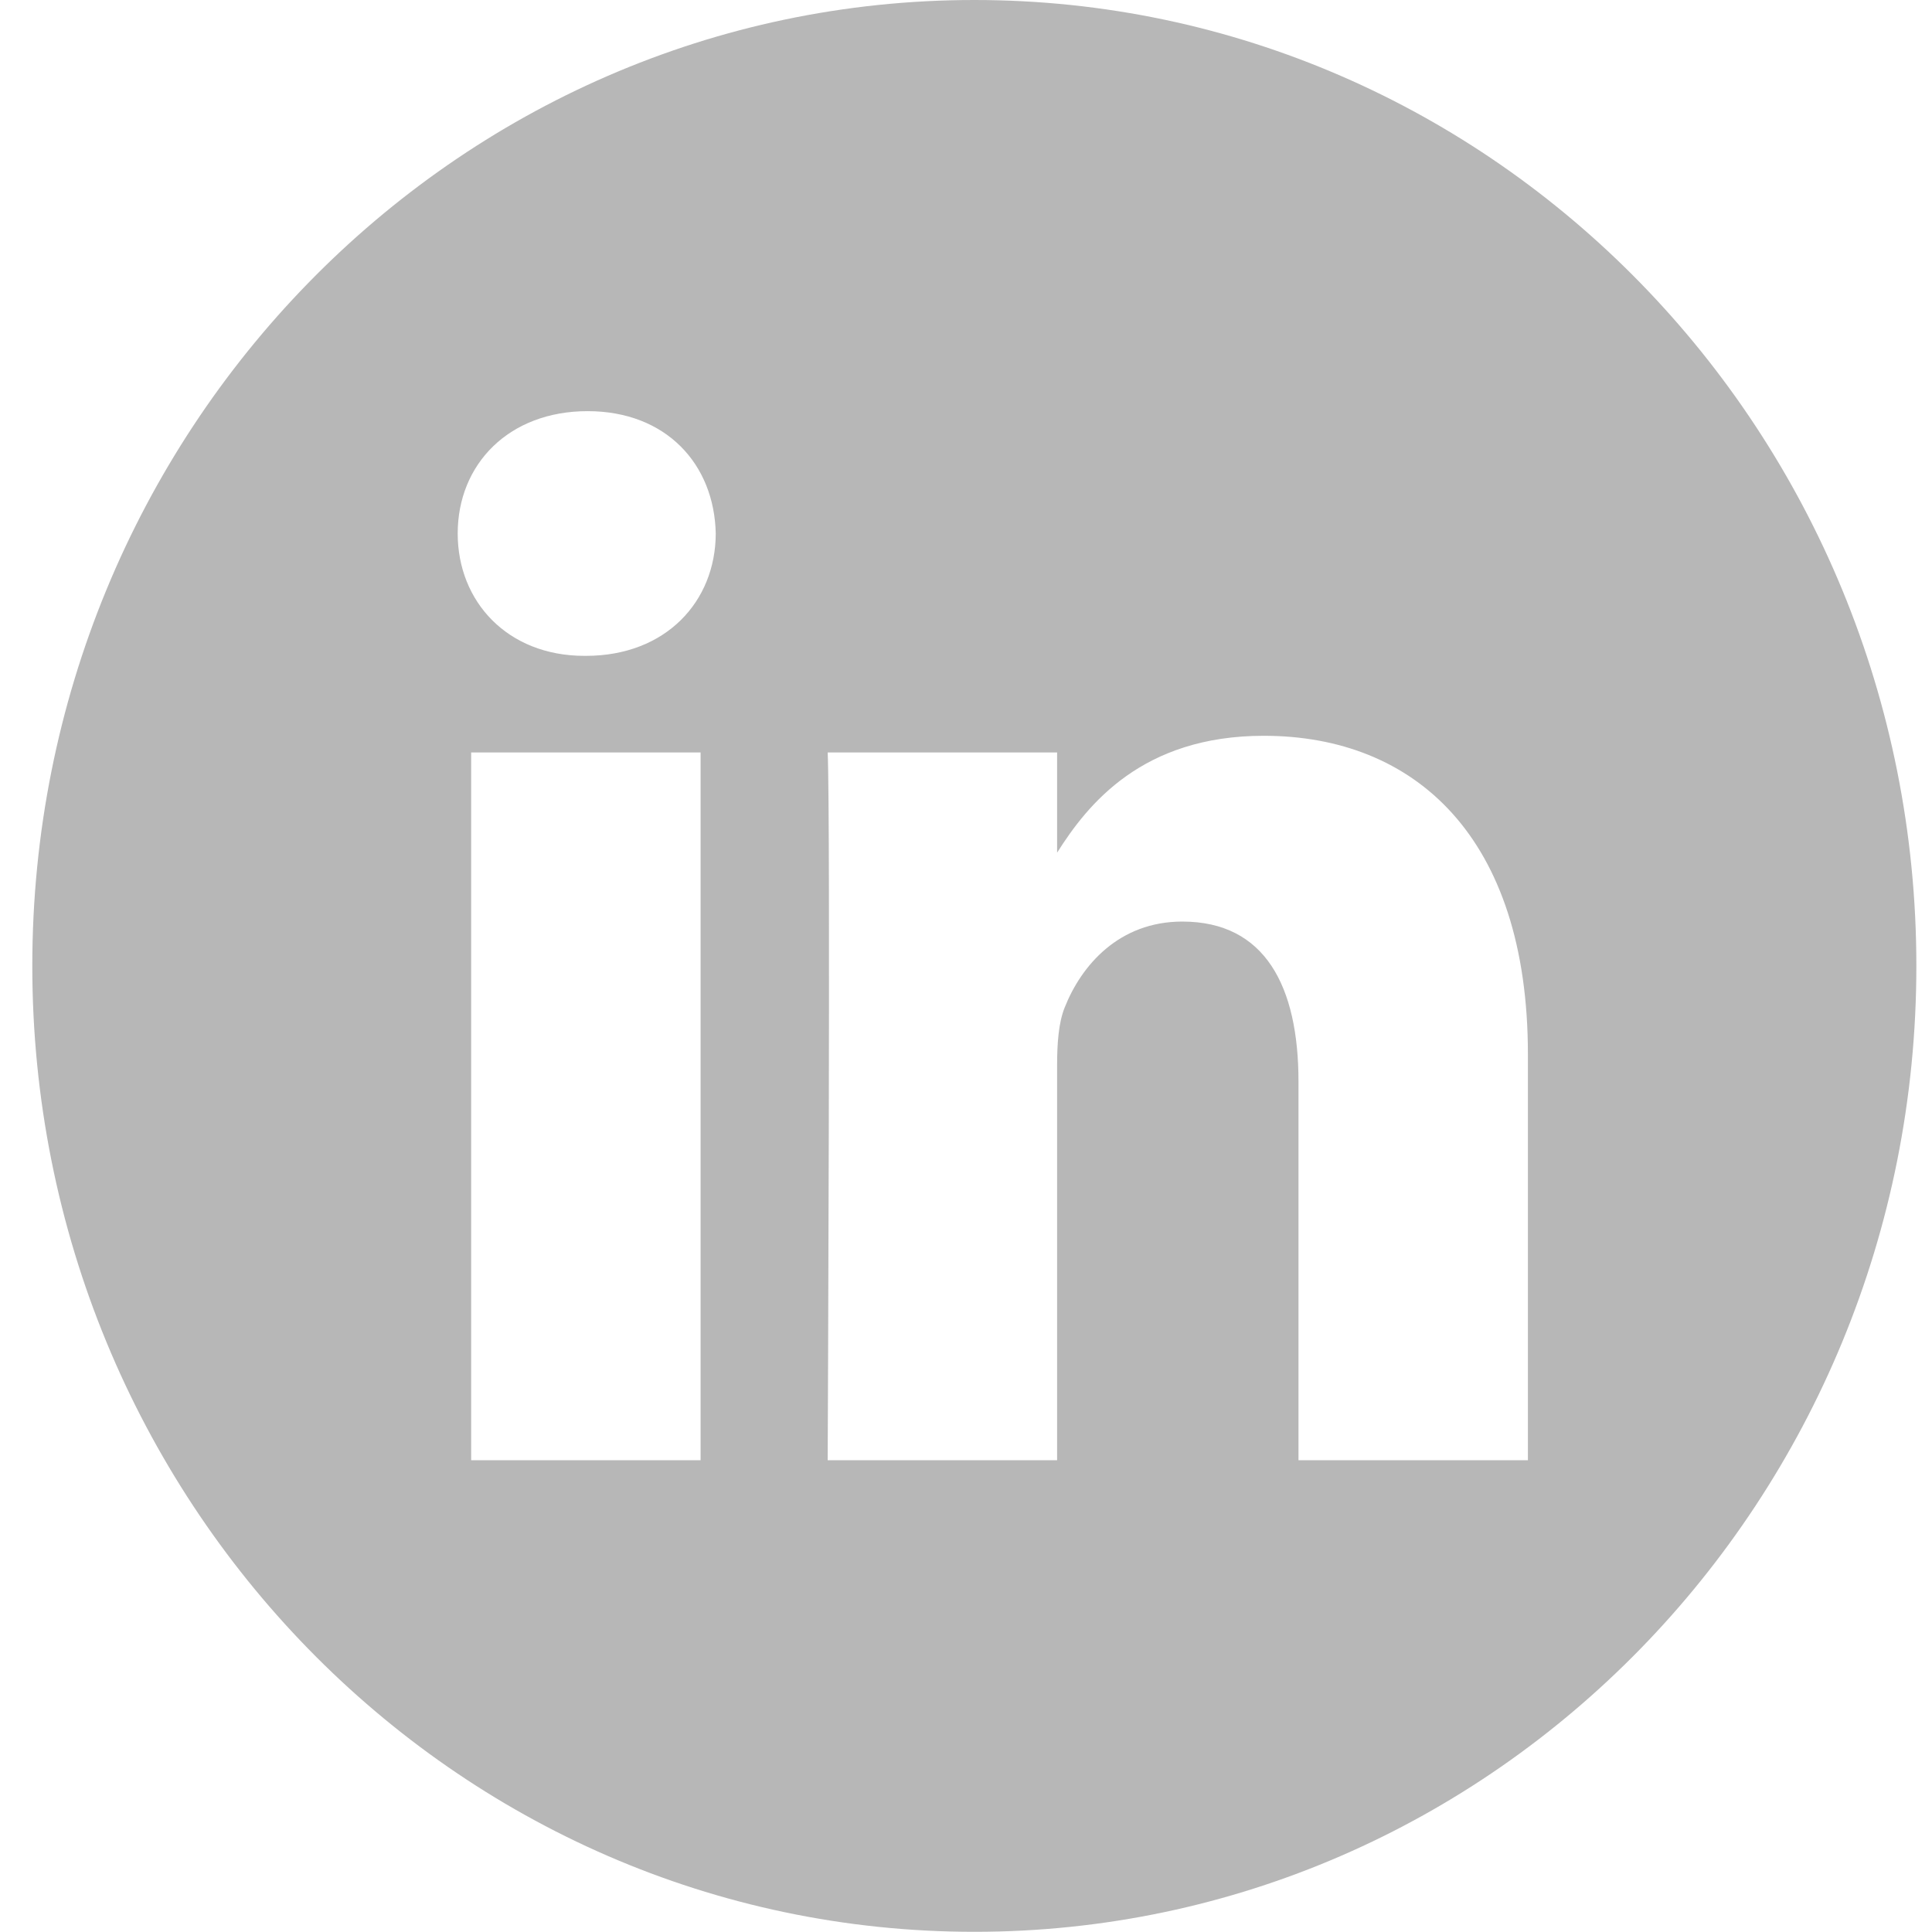 <svg width="32" height="32" viewBox="0 0 32 32" fill="none" xmlns="http://www.w3.org/2000/svg">
<path d="M16.138 0C7.523 0 0.535 7.165 0.535 15.998C0.535 24.832 7.523 31.997 16.138 31.997C24.753 31.997 31.741 24.832 31.741 15.998C31.741 7.165 24.753 0 16.138 0ZM11.604 24.186H7.804V12.463H11.604V24.186ZM9.704 10.863H9.68C8.404 10.863 7.581 9.963 7.581 8.837C7.581 7.686 8.431 6.81 9.732 6.81C11.032 6.81 11.831 7.686 11.855 8.837C11.852 9.963 11.029 10.863 9.704 10.863ZM25.307 24.186H21.507V17.915C21.507 16.34 20.957 15.264 19.583 15.264C18.534 15.264 17.91 15.989 17.634 16.689C17.533 16.939 17.509 17.288 17.509 17.639V24.186H13.709C13.709 24.186 13.758 13.564 13.709 12.463H17.509V14.123C18.014 13.323 18.916 12.187 20.932 12.187C23.432 12.187 25.307 13.862 25.307 17.463V24.186Z" fill="#B7B7B7"/>
</svg>
